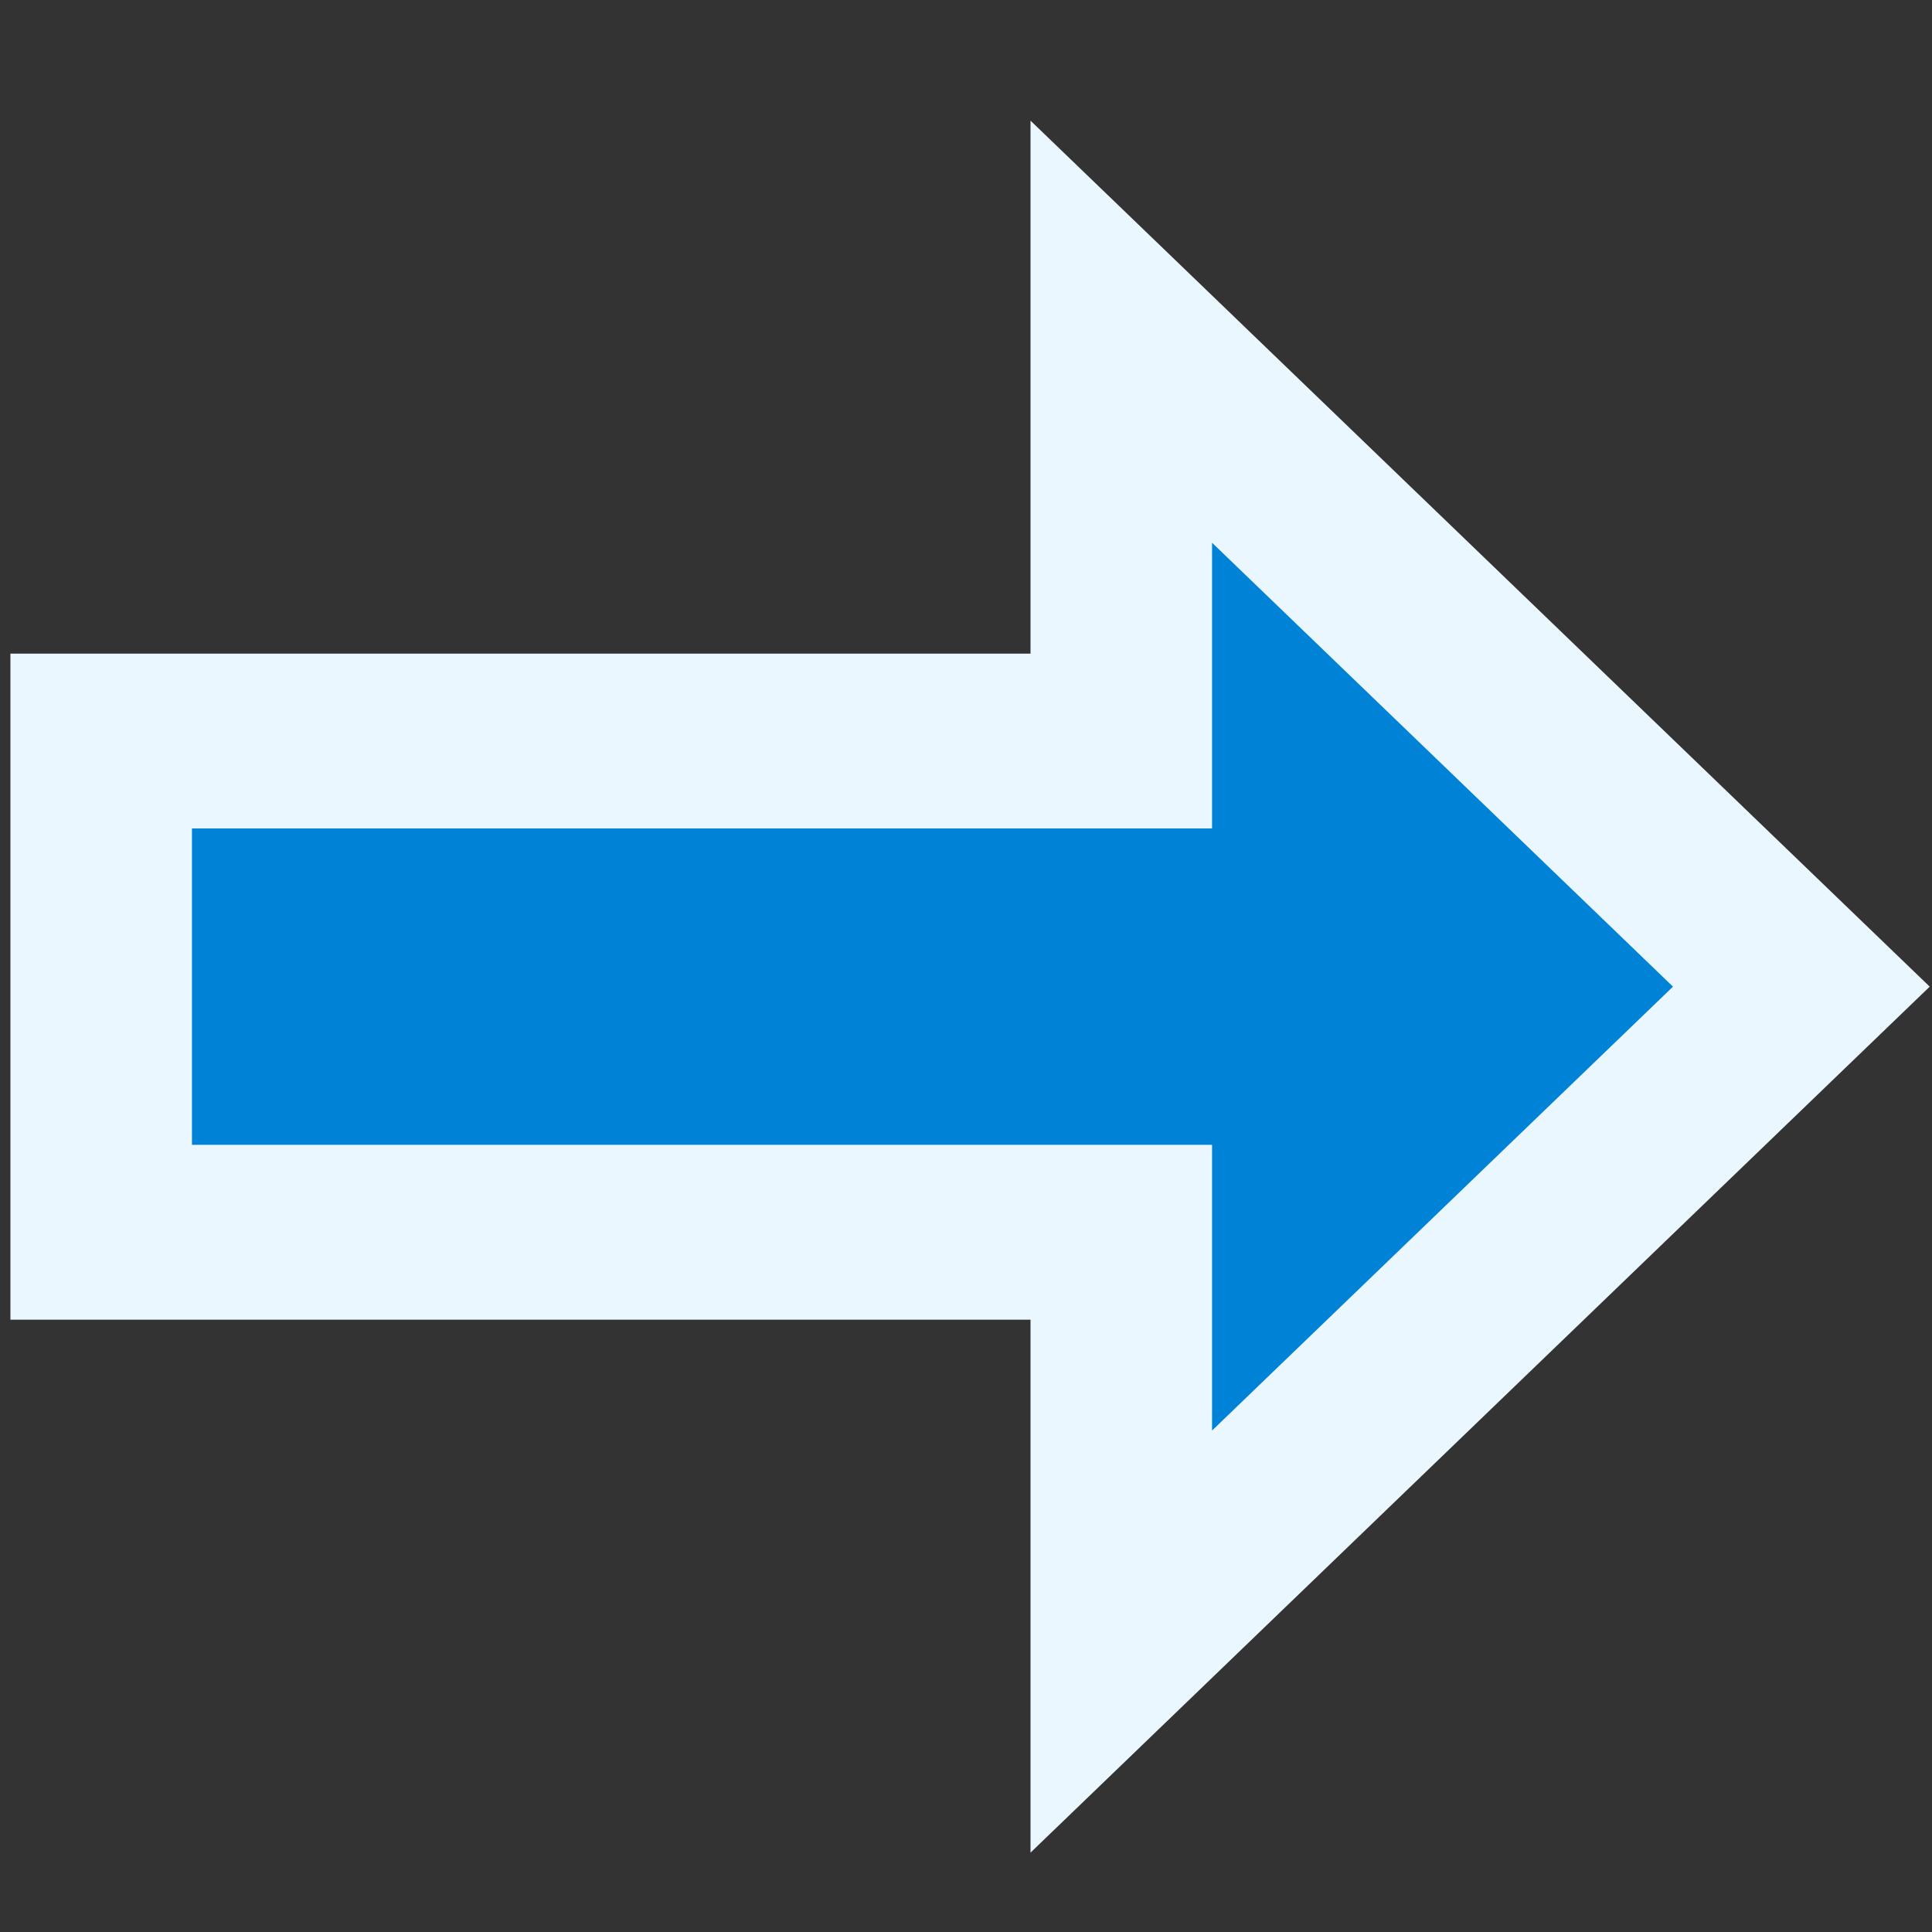 <?xml version="1.0" encoding="UTF-8" standalone="no"?>
<svg
   version="1.1"
   id="Vrstva_3"
   x="0px"
   y="0px"
   width="16"
   height="16"
   viewBox="0 0 16 16"
   enable-background="new 0 0 48 48"
   xml:space="preserve"
   sodipodi:docname="db_poi_one_way_ski_nordic.svg"
   inkscape:version="1.1 (c68e22c387, 2021-05-23)"
   xmlns:inkscape="http://www.inkscape.org/namespaces/inkscape"
   xmlns:sodipodi="http://sodipodi.sourceforge.net/DTD/sodipodi-0.dtd"
   xmlns="http://www.w3.org/2000/svg"
   xmlns:svg="http://www.w3.org/2000/svg"
   xmlns:rdf="http://www.w3.org/1999/02/22-rdf-syntax-ns#"
   xmlns:cc="http://creativecommons.org/ns#"
   xmlns:dc="http://purl.org/dc/elements/1.1/"><rect x="0" y="0" width="16" height="16" fill="#333333" stroke="none"/><defs
   id="defs7"><linearGradient
     id="linearGradient965"
     inkscape:swatch="solid"><stop
       style="stop-color:#747474;stop-opacity:1;"
       offset="0"
       id="stop963" /></linearGradient></defs><sodipodi:namedview
   inkscape:document-rotation="0"
   pagecolor="#ffffff"
   bordercolor="#666666"
   borderopacity="1"
   objecttolerance="10"
   gridtolerance="10"
   guidetolerance="10"
   inkscape:pageopacity="0"
   inkscape:pageshadow="2"
   inkscape:window-width="1920"
   inkscape:window-height="1009"
   id="namedview5"
   showgrid="false"
   inkscape:zoom="16"
   inkscape:cx="-2.46875"
   inkscape:cy="6.28125"
   inkscape:window-x="1912"
   inkscape:window-y="-8"
   inkscape:window-maximized="1"
   inkscape:current-layer="Vrstva_3"
   inkscape:pagecheckerboard="1"
   width="16px" />
<polygon
   points="28,8 44,24 28,40 28,30 4,30 4,18 28,18 "
   id="polygon2"
   transform="matrix(0.352,0,0,0.339,-0.57,0.035)"
   style="fill:#0083d6;fill-opacity:1;stroke:#ebf7ff;stroke-width:4.271;stroke-linejoin:miter;stroke-miterlimit:4;stroke-dasharray:none;stroke-opacity:1" />
</svg>
